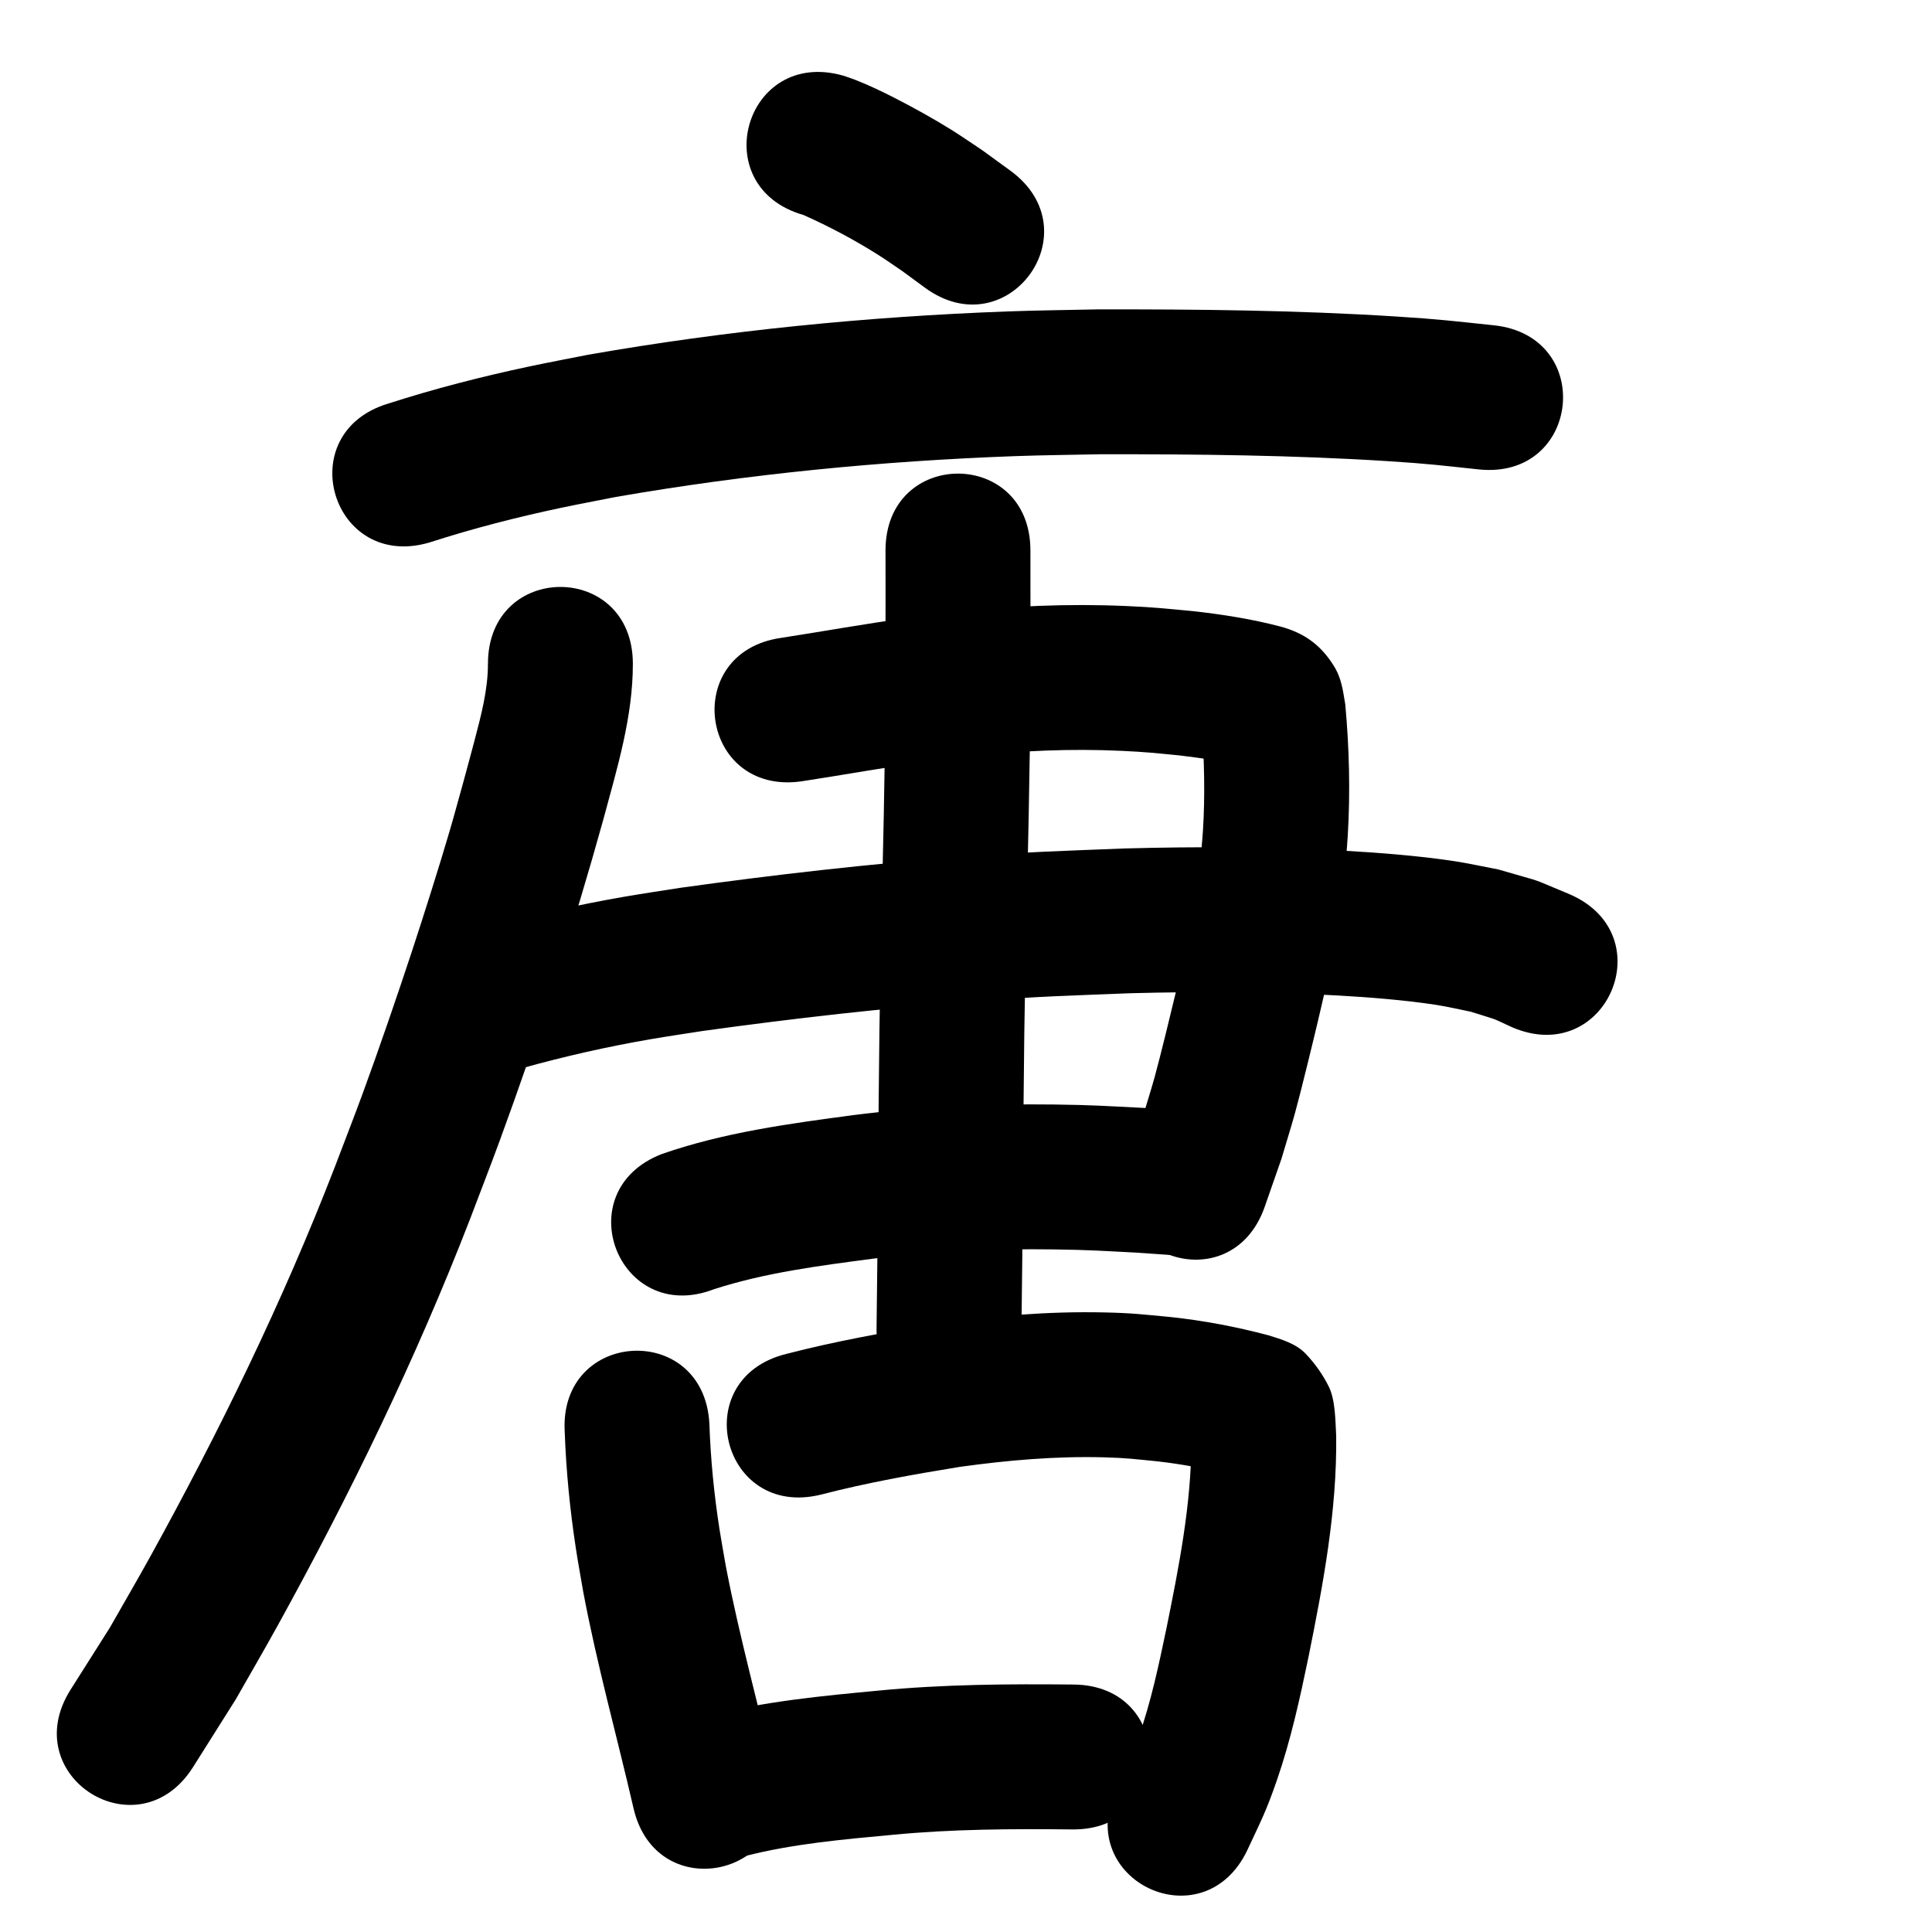 <?xml version="1.0" ?>
<svg xmlns="http://www.w3.org/2000/svg" width="1000" height="1000">
<path d="m 415.89,111.282 c 13.29,5.935 26.216,12.783 38.53,20.553 4.283,2.702 8.407,5.649 12.61,8.473 3.902,2.867 7.804,5.734 11.706,8.601 42.813,31.298 87.075,-29.248 44.262,-60.546 v 0 c -4.793,-3.489 -9.585,-6.978 -14.378,-10.467 -5.385,-3.565 -10.678,-7.273 -16.155,-10.695 -9.091,-5.679 -19.86,-11.632 -29.471,-16.548 -6.824,-3.49 -13.384,-6.602 -20.487,-9.396 -1.989,-0.782 -4.037,-1.401 -6.056,-2.102 -51.001,-14.539 -71.563,57.587 -20.561,72.126 z"/>
<path d="m 222.52,280.716 c 22.277,-7.188 44.953,-13.016 67.852,-17.859 9.453,-1.999 18.954,-3.76 28.431,-5.639 68.177,-11.845 137.263,-18.599 206.408,-21.117 14.842,-0.54 29.696,-0.657 44.545,-0.985 49.674,-0.029 99.419,0.429 149.011,3.604 20.949,1.341 26.802,2.146 46.568,4.241 52.741,5.556 60.599,-69.031 7.858,-74.587 v 0 c -21.694,-2.273 -27.657,-3.098 -50.596,-4.555 -51.428,-3.268 -103.012,-3.756 -154.524,-3.683 -15.557,0.354 -31.121,0.486 -46.671,1.063 -72.777,2.699 -145.487,9.873 -217.227,22.461 -10.16,2.026 -20.347,3.922 -30.48,6.077 -24.519,5.215 -48.811,11.465 -72.681,19.131 -50.806,15.208 -29.299,87.058 21.507,71.85 z"/>
<path d="m 252.56,343.574 c 0.006,13.571 -3.59,26.915 -7.001,39.941 -1.821,6.955 -3.741,13.883 -5.611,20.825 -2.4,8.576 -4.695,17.183 -7.2,25.729 -5.41,18.451 -13.612,44.354 -19.527,62.306 -7.376,22.383 -17.28,51.235 -25.35,73.224 -4.794,13.061 -9.865,26.018 -14.798,39.027 -26.841,69.273 -59.477,136.176 -95.369,201.181 -6.801,12.317 -13.91,24.462 -20.864,36.692 -6.769,10.687 -13.538,21.375 -20.307,32.062 -28.328,44.833 35.075,84.895 63.404,40.062 v 0 c 7.37,-11.69 14.74,-23.379 22.11,-35.069 7.248,-12.761 14.655,-25.433 21.743,-38.283 37.44,-67.873 71.421,-137.75 99.418,-210.07 5.119,-13.518 10.381,-26.983 15.358,-40.554 20.118,-54.857 38.215,-110.514 53.809,-166.822 7.048,-26.238 15.236,-52.817 15.187,-80.25 0,-53.033 -75,-53.033 -75,0 z"/>
<path d="m 414.917,404.409 c 22.209,-3.397 44.321,-7.458 66.591,-10.454 6.854,-0.922 13.729,-1.672 20.594,-2.508 26.098,-2.898 52.36,-4.035 78.594,-2.801 13.012,0.612 17.006,1.133 29.497,2.326 11.272,1.347 22.565,2.919 33.543,5.875 -7.693,-2.175 -13.244,-7.718 -17.995,-14.154 -3.89,-5.269 -3.177,-10.543 -3.587,-6.913 1.12,18.001 1.652,36.089 0.492,54.105 -0.401,6.219 -1.078,12.418 -1.617,18.627 -0.927,6.675 -1.667,13.379 -2.78,20.026 -2.491,14.879 -5.747,28.623 -9.223,43.312 -2.394,10.115 -8.54,35.372 -11.346,45.505 -1.969,7.11 -4.227,14.137 -6.341,21.205 -2.502,7.094 -5.004,14.189 -7.506,21.283 -17.544,50.047 53.234,74.858 70.777,24.811 v 0 c 2.871,-8.233 5.742,-16.466 8.612,-24.699 2.371,-7.999 4.89,-15.955 7.113,-23.997 2.852,-10.317 9.37,-37.046 11.793,-47.347 4.132,-17.565 7.533,-32.117 10.432,-49.942 1.288,-7.916 2.134,-15.896 3.201,-23.845 0.611,-7.407 1.388,-14.802 1.834,-22.22 1.361,-22.654 0.779,-45.477 -1.289,-68.064 -1.273,-7.304 -1.826,-13.383 -6.075,-20.134 -6.837,-10.865 -15.419,-16.791 -27.264,-20.051 -14.995,-3.944 -30.337,-6.365 -45.741,-8.053 -14.333,-1.334 -19.487,-1.977 -34.362,-2.625 -30.001,-1.306 -60.034,-0.026 -89.873,3.325 -7.497,0.922 -15.006,1.755 -22.492,2.765 -22.127,2.986 -44.104,6.983 -66.166,10.393 -52.502,7.484 -41.919,81.733 10.583,74.25 z"/>
<path d="m 269.999,552.966 c 22.085,-6.182 44.457,-11.246 67.063,-15.123 8.898,-1.526 17.835,-2.82 26.752,-4.231 47.058,-6.497 94.305,-11.925 141.687,-15.443 34.482,-2.561 45.03,-2.687 79.59,-4.071 35.738,-0.938 71.531,-0.828 107.235,1.159 16.001,0.89 35.01,2.389 51.033,4.869 6.056,0.937 12.024,2.378 18.036,3.567 15.673,5.034 8.62,2.218 21.318,8.032 48.733,20.918 78.316,-48.001 29.583,-68.919 v 0 c -22.95,-9.505 -10.747,-5.138 -36.73,-12.762 -7.767,-1.462 -15.485,-3.208 -23.3,-4.387 -17.841,-2.691 -39.121,-4.364 -56.981,-5.341 -37.695,-2.063 -75.482,-2.168 -113.212,-1.157 -36.306,1.47 -46.794,1.586 -83.043,4.29 -49.152,3.666 -98.165,9.305 -146.976,16.091 -9.632,1.534 -19.285,2.94 -28.895,4.603 -24.472,4.235 -48.699,9.721 -72.62,16.391 -51.217,13.759 -31.76,86.191 19.458,72.432 z"/>
<path d="m 369.595,667.283 c 26.686,-8.613 54.673,-12.152 82.366,-15.808 31.027,-3.872 62.302,-5.221 93.552,-4.784 18.559,0.259 24.624,0.737 42.855,1.678 6.69,0.465 13.379,0.931 20.069,1.396 52.906,3.664 58.089,-71.156 5.182,-74.821 v 0 c -7.142,-0.493 -14.284,-0.985 -21.426,-1.478 -19.765,-1 -26.561,-1.524 -46.692,-1.775 -34.546,-0.43 -69.117,1.141 -103.412,5.437 -33.531,4.476 -67.429,8.998 -99.516,20.192 -49.471,19.107 -22.449,89.07 27.022,69.963 z"/>
<path d="m 458.342,284.914 c 0.071,34.688 -0.026,69.374 -0.339,104.061 -0.184,10.858 -0.339,21.716 -0.553,32.574 -0.734,37.233 -1.749,74.457 -2.259,111.694 -0.308,22.49 -0.557,56.52 -0.742,79.017 -0.418,50.761 -0.167,25.675 -0.747,75.259 -0.62,53.029 74.374,53.907 74.995,0.877 v 0 c 0.583,-49.845 0.331,-24.671 0.75,-75.521 0.181,-22.006 0.433,-56.337 0.734,-78.367 0.509,-37.236 1.527,-74.46 2.259,-111.692 0.217,-11.056 0.374,-22.113 0.56,-33.17 0.313,-34.911 0.414,-69.822 0.342,-104.734 0,-53.033 -75,-53.033 -75,0 z"/>
<path d="m 292.294,740.991 c 0.723,20.355 2.738,40.661 5.824,60.792 1.125,7.339 2.488,14.639 3.731,21.959 7.078,37.752 17.437,74.765 26.054,112.174 11.914,51.678 84.997,34.829 73.083,-16.848 v 0 c -8.309,-36.012 -18.211,-71.658 -25.209,-107.963 -1.114,-6.474 -2.332,-12.931 -3.342,-19.422 -2.827,-18.164 -4.641,-36.489 -5.257,-54.862 -2.948,-52.951 -77.832,-48.781 -74.884,4.17 z"/>
<path d="m 425.016,773.587 c 23.631,-6.124 47.65,-10.413 71.727,-14.328 24.682,-3.437 49.636,-5.608 74.578,-4.954 11.758,0.308 16.246,0.947 27.645,2.074 12.927,1.433 25.695,3.878 38.25,7.24 0.38,0.123 1.526,0.475 1.141,0.369 -9.755,-2.667 -14.07,-9.364 -19.848,-17.529 -0.894,-1.264 -0.251,-4.075 -1.785,-4.288 -1.332,-0.185 -0.036,2.689 -0.054,4.033 -0.092,32.7 -6.481,64.85 -12.944,96.76 -3.964,18.902 -7.937,37.868 -14.389,56.116 -4.137,11.7 -6.337,15.632 -11.494,26.422 -22.575,47.988 45.29,79.914 67.865,31.926 v 0 c 7.111,-15.292 9.545,-19.579 15.261,-36.126 7.147,-20.689 11.831,-42.087 16.271,-63.482 7.626,-37.815 14.816,-75.77 14.374,-114.528 -0.429,-7.591 -0.369,-18.561 -3.819,-25.548 -3.078,-6.234 -7.198,-12.03 -11.992,-17.066 -4.971,-5.222 -12.597,-7.476 -19.263,-9.528 -16.545,-4.397 -33.376,-7.596 -50.408,-9.429 -14.71,-1.377 -19.661,-2.089 -34.867,-2.417 -28.967,-0.624 -57.938,1.855 -86.593,5.932 -26.115,4.272 -52.167,8.947 -77.805,15.579 -51.456,12.835 -33.305,85.606 18.152,72.77 z"/>
<path d="m 386.098,960.582 c 24.747,-6.294 50.352,-8.499 75.705,-10.867 30.982,-2.995 62.089,-3.152 93.176,-2.804 53.03,0.569 53.835,-74.427 0.805,-74.996 v 0 c -33.702,-0.347 -67.424,-0.119 -101.01,3.13 -29.407,2.788 -59.052,5.539 -87.723,12.996 -51.294,13.468 -32.247,86.01 19.047,72.541 z"/>
</svg>
